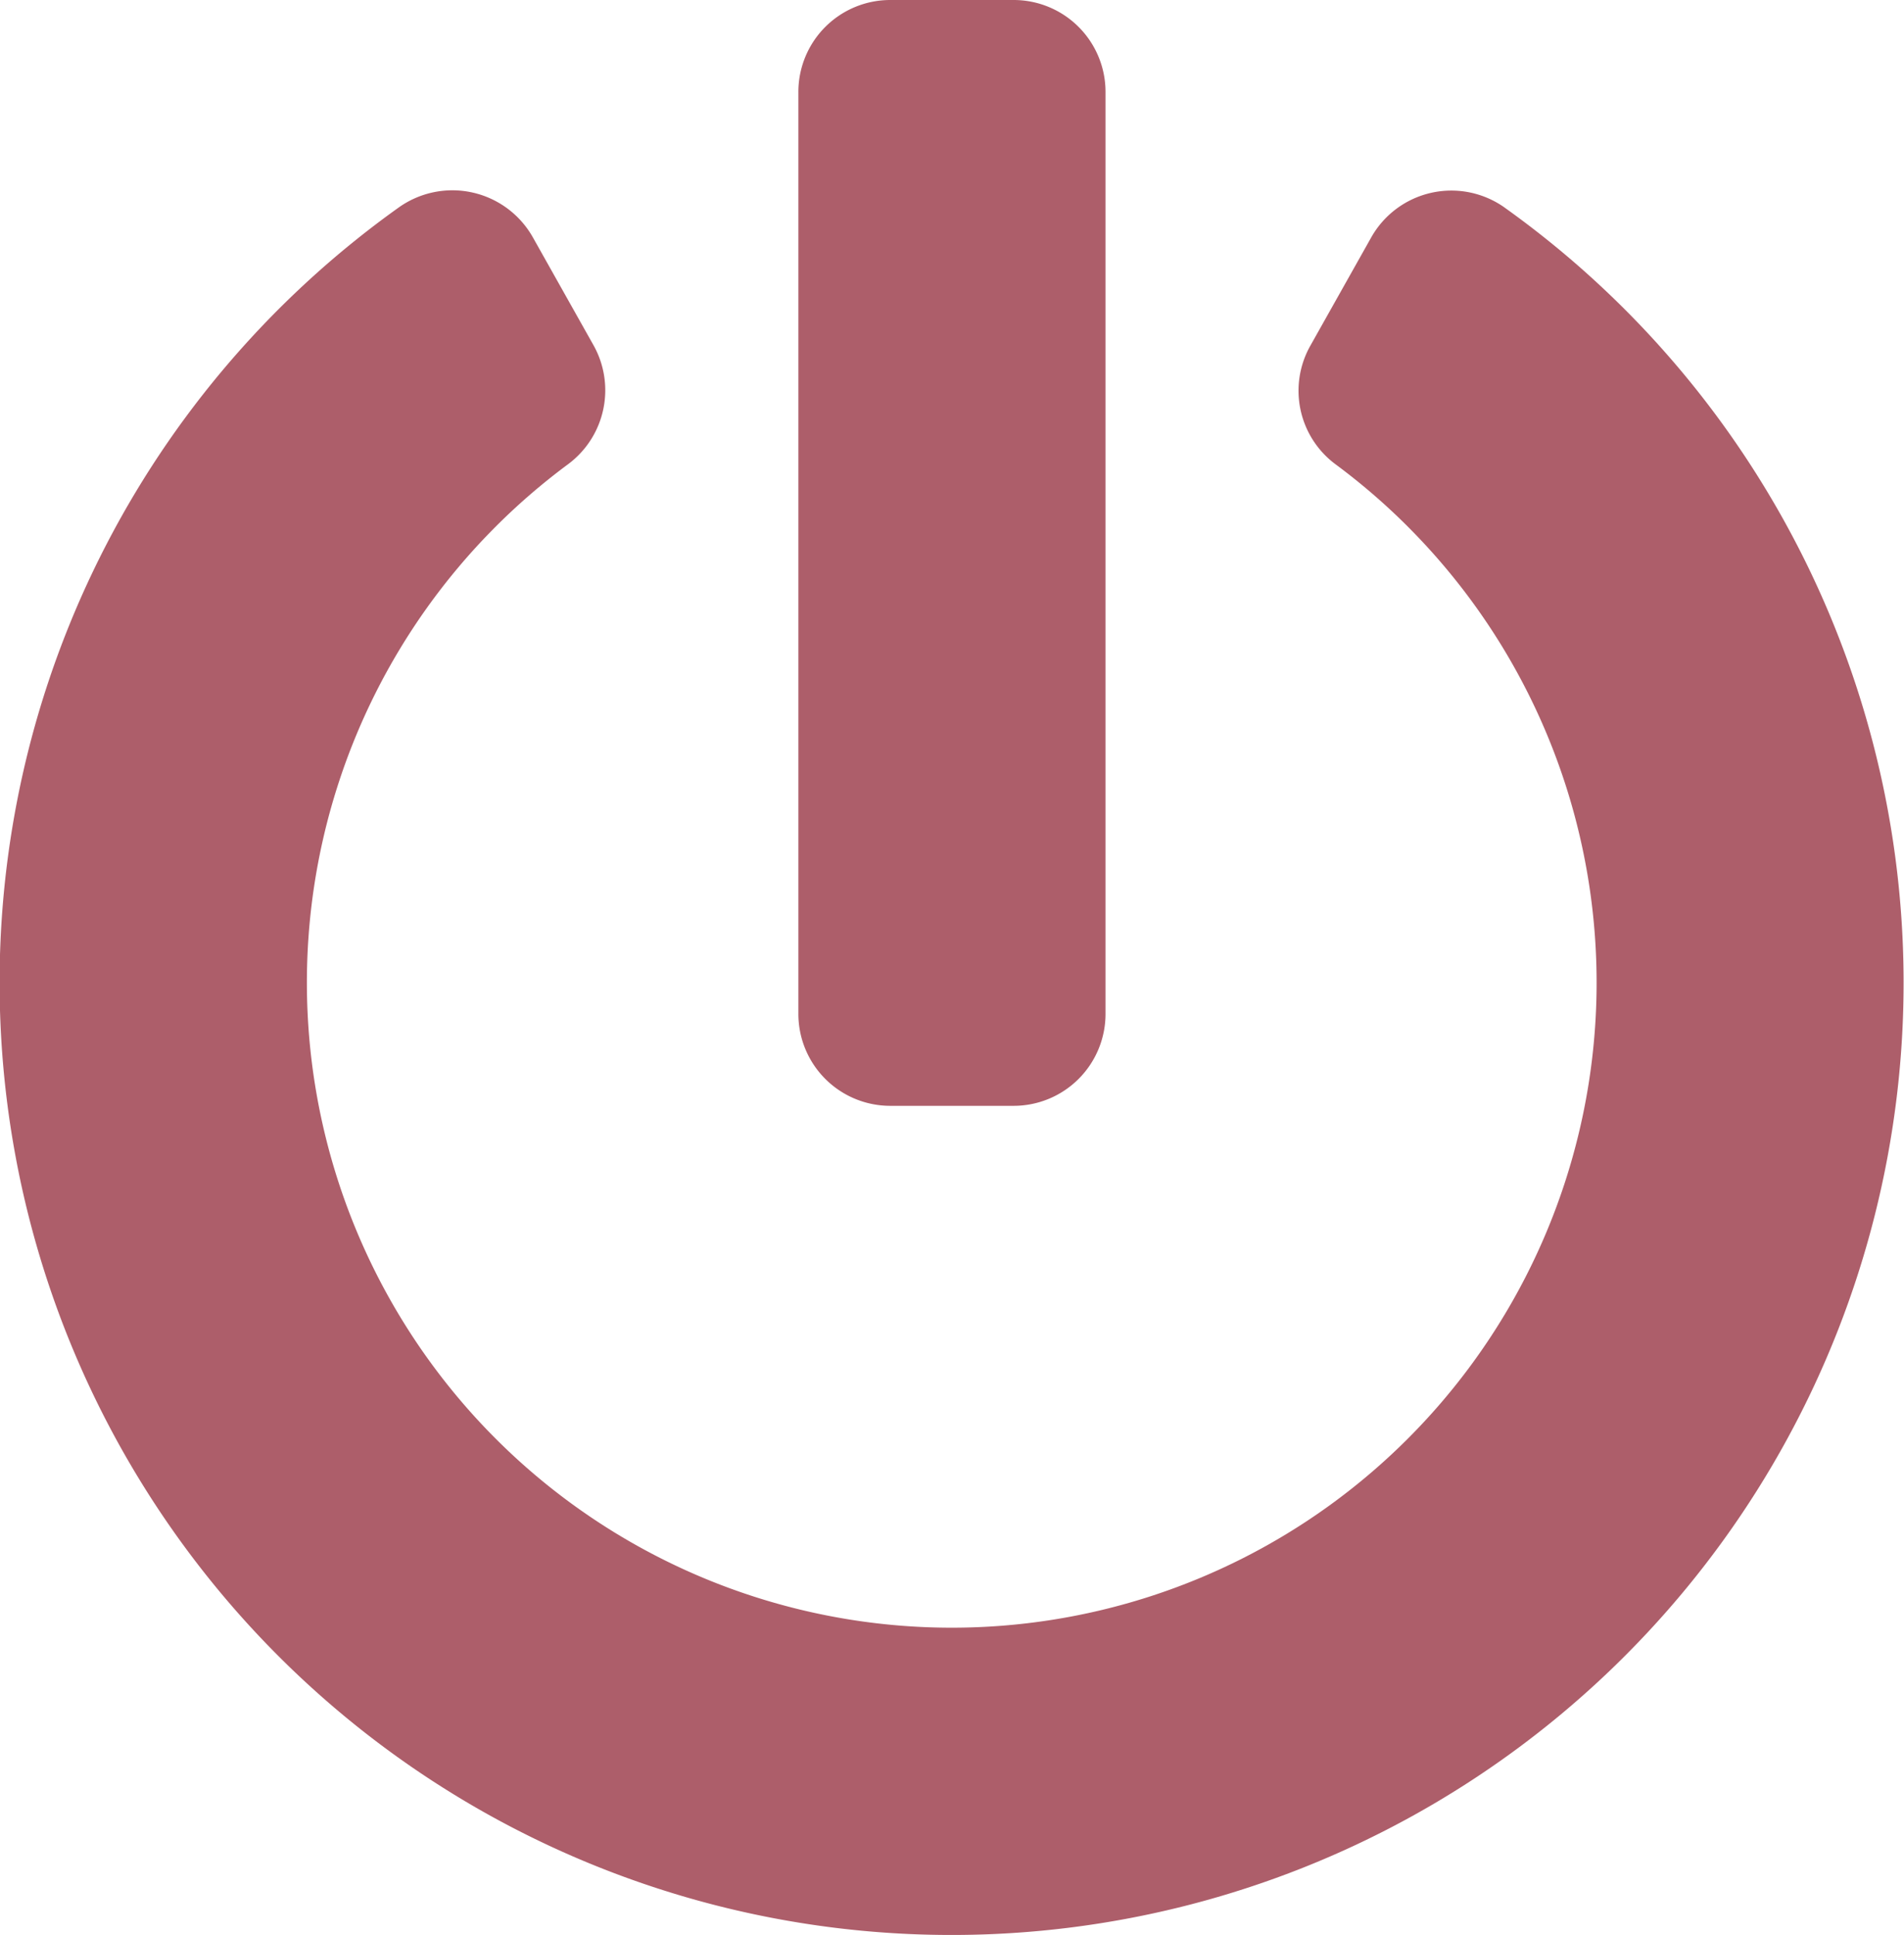 <svg xmlns="http://www.w3.org/2000/svg" width="19" height="19.306" viewBox="0 0 19 19.306">
  <path id="Icon_awesome-power-off" data-name="Icon awesome-power-off" d="M15.579,2.072a9.5,9.5,0,1,1-11.04,0,.922.922,0,0,1,1.341.295l.605,1.076a.919.919,0,0,1-.253,1.188,6.435,6.435,0,1,0,7.657,0,.914.914,0,0,1-.249-1.184l.605-1.076a.918.918,0,0,1,1.333-.3Zm-3.984,8.041V.919A.917.917,0,0,0,10.675,0H9.45A.917.917,0,0,0,8.53.919v9.194a.917.917,0,0,0,.919.919h1.226A.917.917,0,0,0,11.595,10.113Z" transform="translate(-0.563)" fill="#ad5e6a"/>
</svg>
